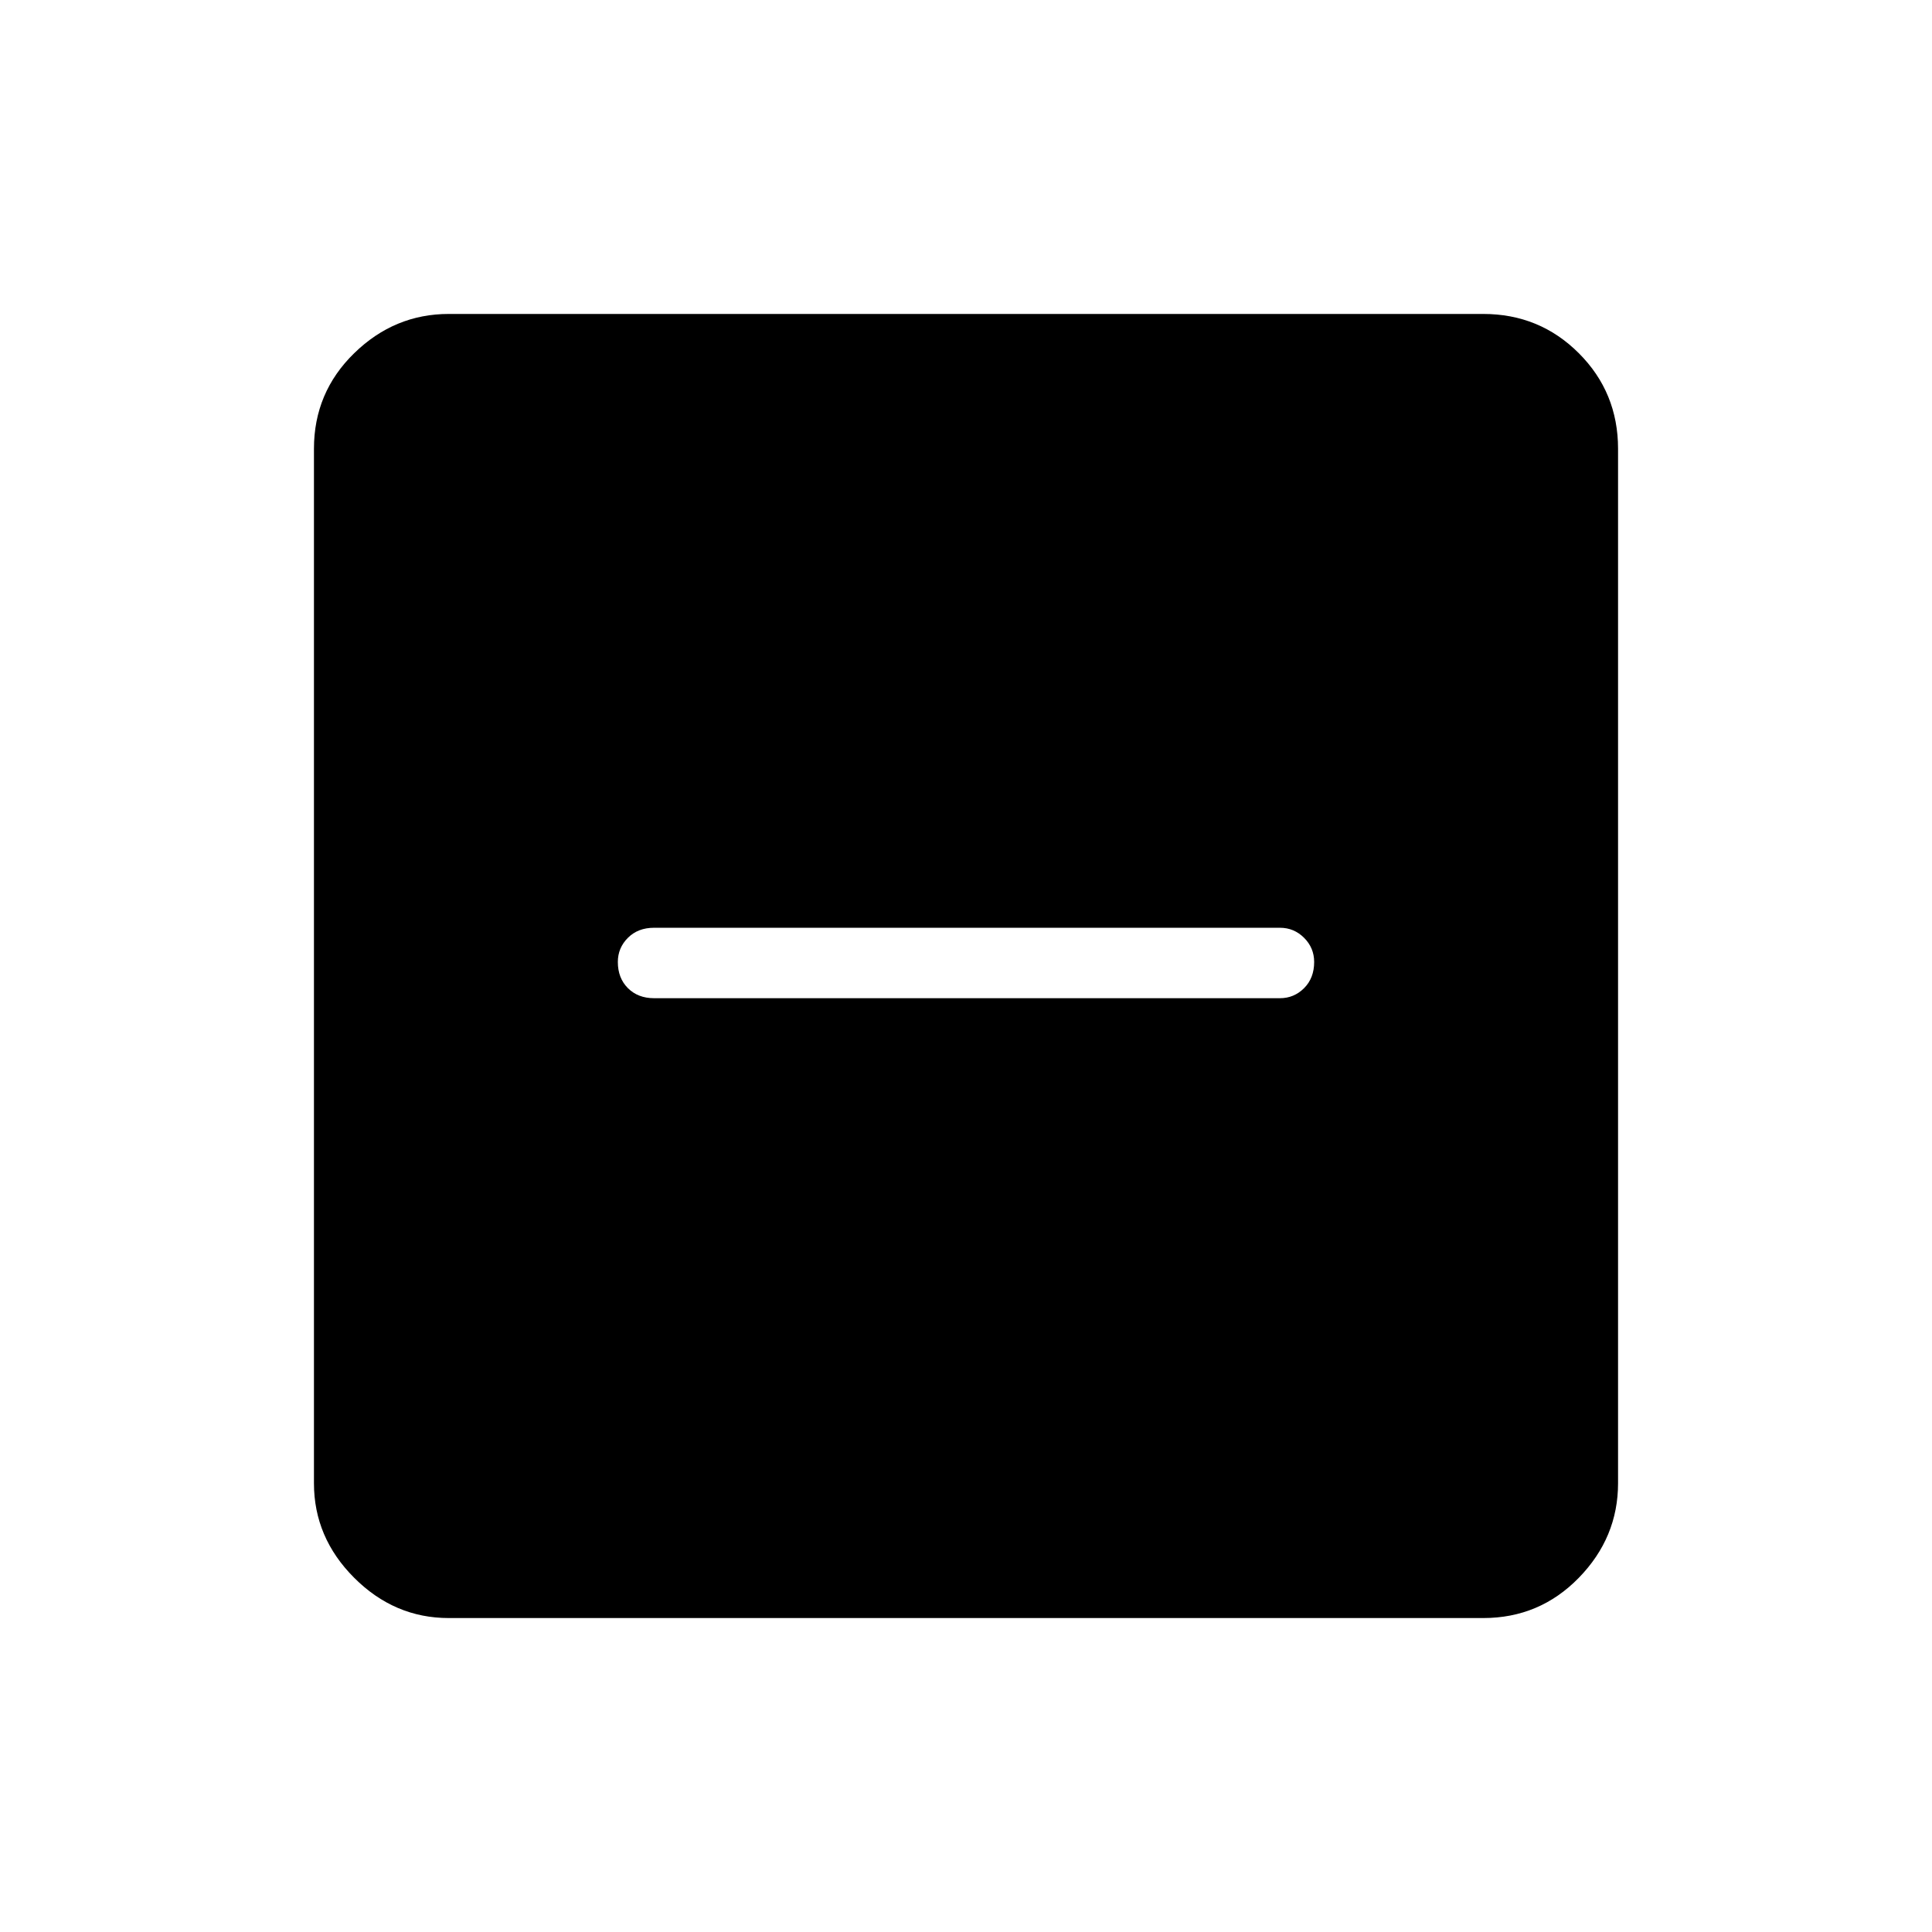 <svg xmlns="http://www.w3.org/2000/svg" height="48" width="48"><path d="M16.25 24.8H31.8q.35 0 .6-.25t.25-.65q0-.35-.25-.6t-.6-.25H16.25q-.4 0-.65.25t-.25.6q0 .4.25.65t.65.25Zm-5.1 15.4q-1.35 0-2.35-1t-1-2.35v-25.7q0-1.4 1-2.375 1-.975 2.35-.975h25.7q1.4 0 2.375.975.975.975.975 2.375v25.7q0 1.35-.975 2.35t-2.375 1Z"/></svg>